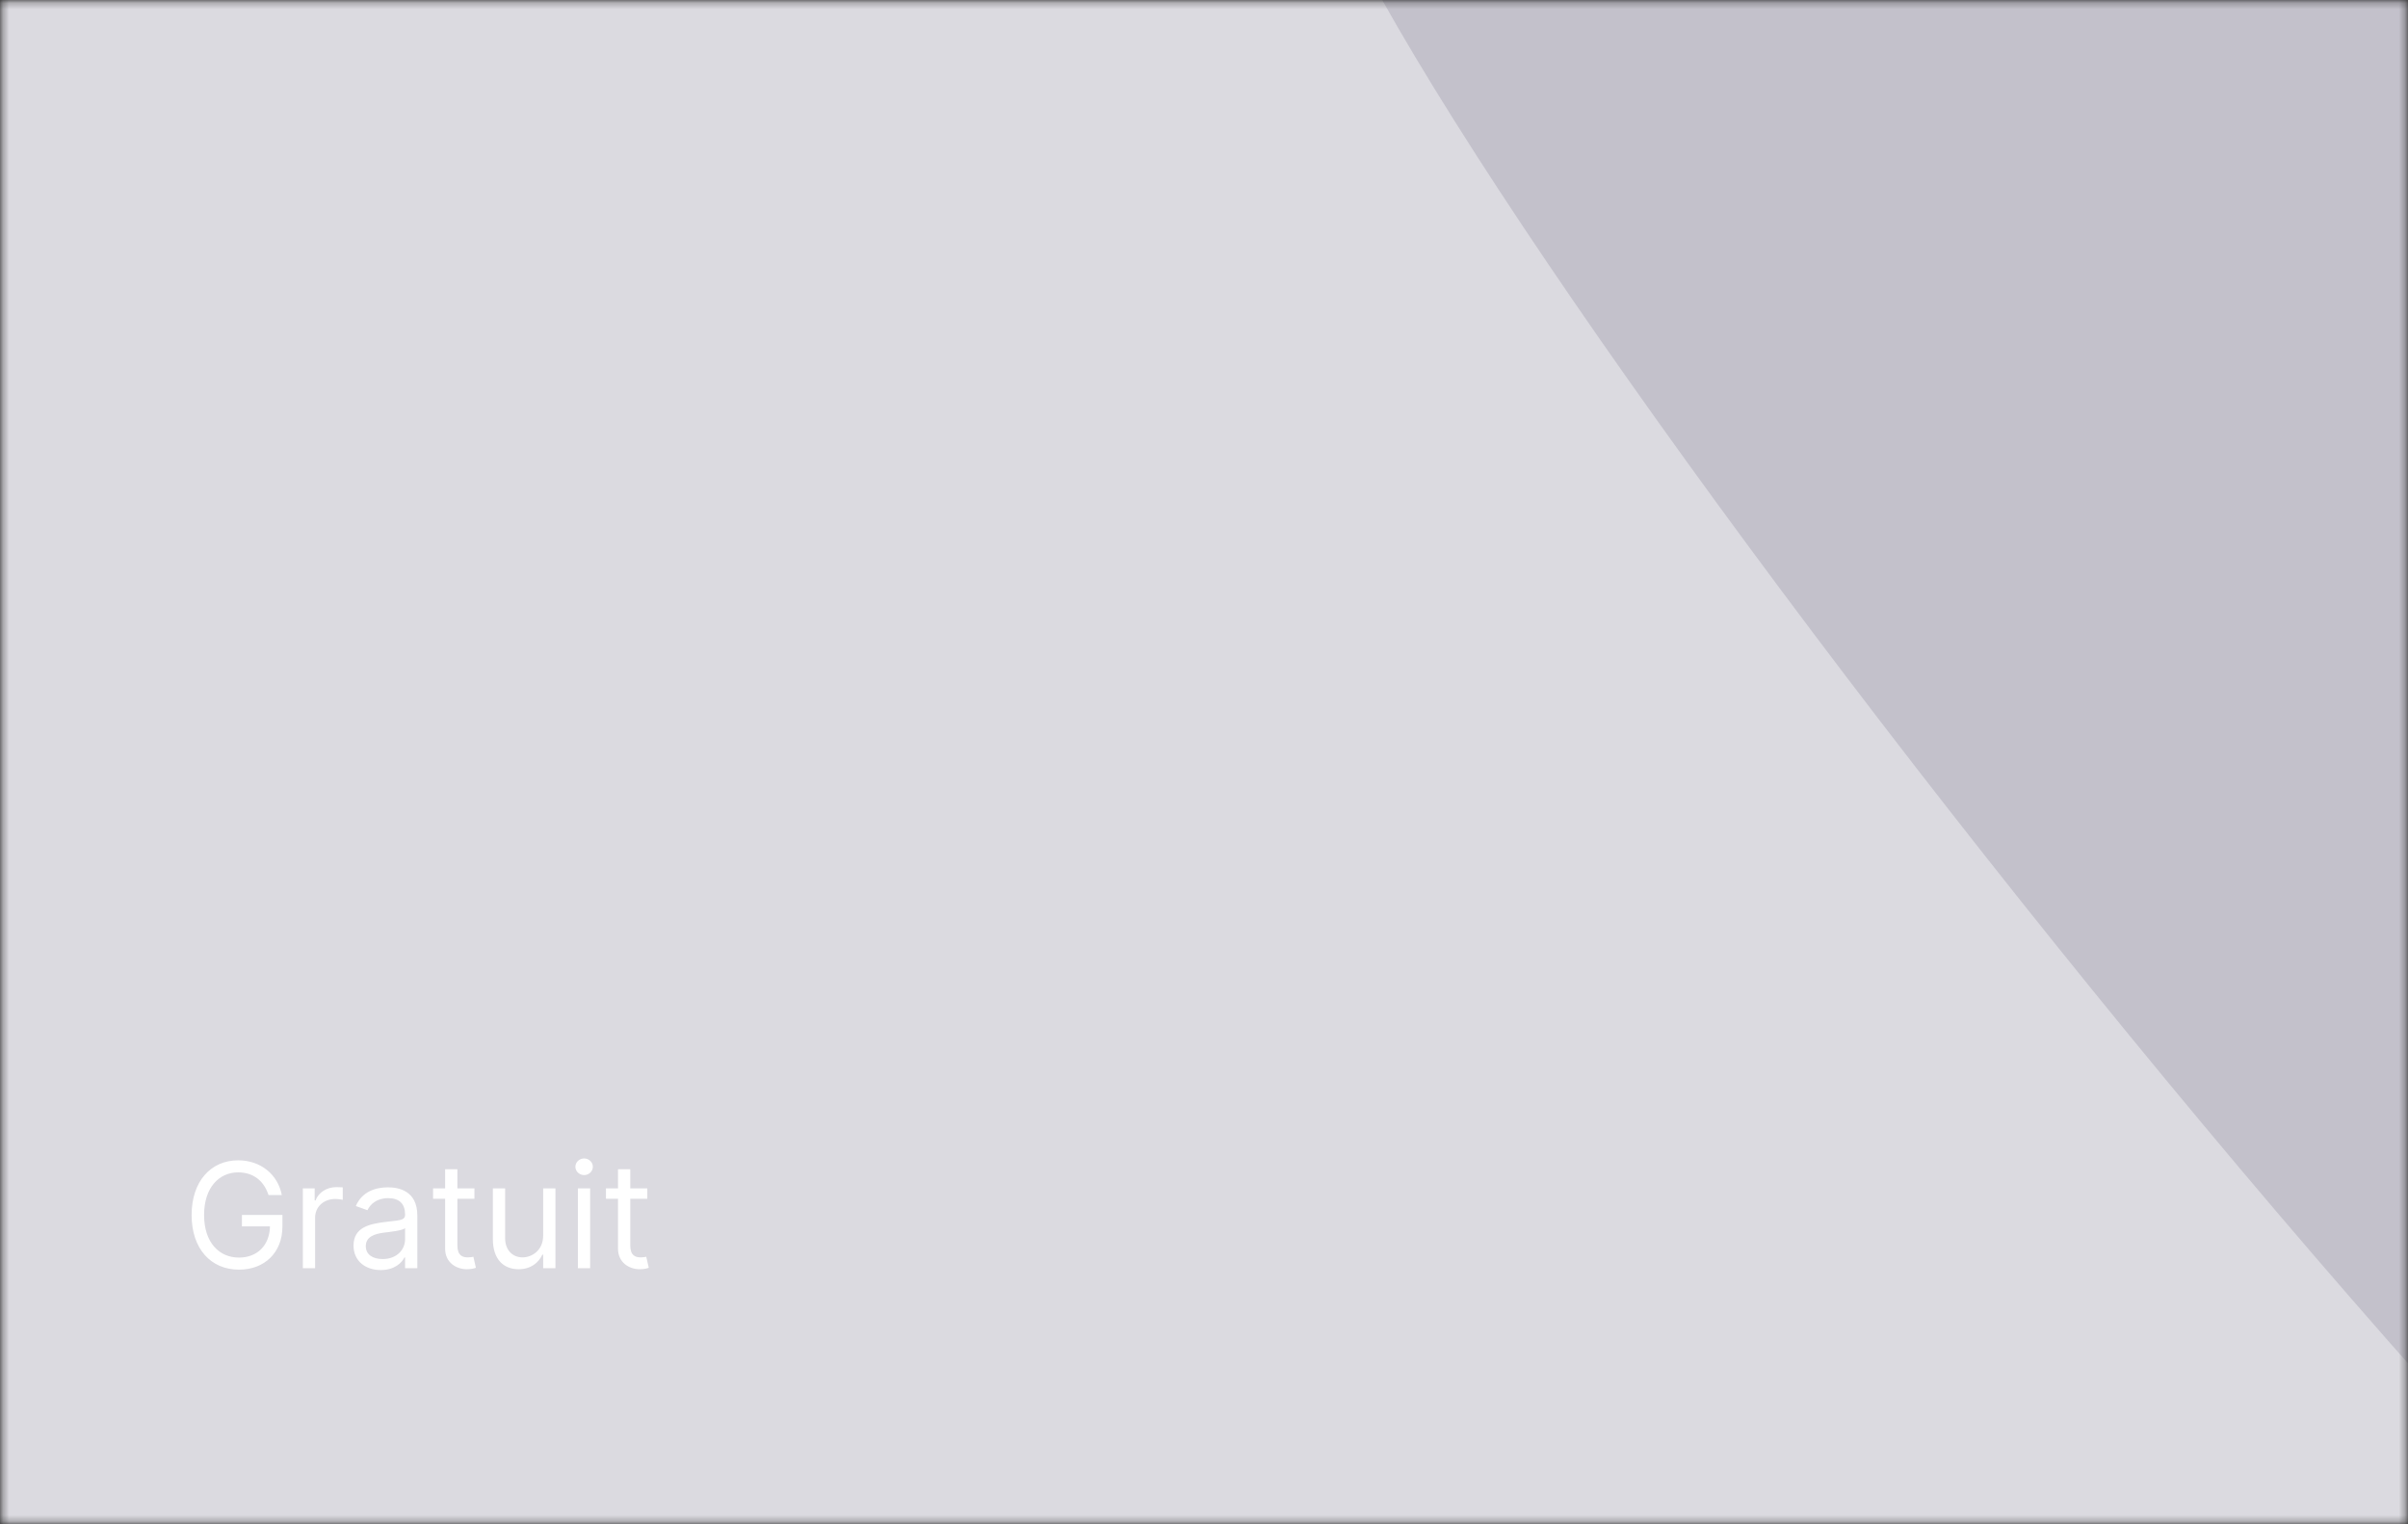 <svg width="395" height="250" viewBox="0 0 395 250" fill="none" xmlns="http://www.w3.org/2000/svg">
<rect x="0" y="0" width="395" height="250" fill="#333333" stroke="none"/>
<mask id="mask0" mask-type="alpha" maskUnits="userSpaceOnUse" x="0" y="0" width="395" height="250">
<path d="M1.299 1.25H393.701V248.75H1.299V1.25Z" fill="#F8F7F9" stroke="#B1A6F1" stroke-width="2"/>
</mask>
<g mask="url(#mask0)">
<path d="M31.305 740.033L227.387 642.819C233.607 639.588 283.225 615.205 431.938 543.526C580.65 471.848 573.408 368.657 551.197 326.021C538.703 300.781 512.107 247.423 505.674 235.905C499.241 224.389 510.647 213.201 517.154 209.046C584.188 169.581 651.651 113.642 632.264 70.314C555.188 -101.939 509.764 -205.021 471.999 -259.697C434.235 -314.375 391.171 -296.649 378.969 -292.631C369.208 -289.419 294.709 -248.087 258.68 -227.824L244.608 -253.017C238.173 -264.535 225.37 -261.597 219.771 -258.69C5.747 -149.06 -429.766 74.079 -459.623 89.588C-489.48 105.098 -487.659 122.725 -483.015 129.6C-425.336 234.296 -288.696 480.926 -203.571 629.873C-118.446 778.819 -11.518 765.374 31.305 740.033Z" fill="#DBDAE0"/>
<path d="M260.456 -365.911C391.572 -426.117 478.463 -339.924 503.238 -294.312C519.754 -340.454 620.5 -399.985 708.034 -373.866C894.661 -318.179 853.773 -144.581 836.856 -108.157C788.822 -4.737 561.043 306.054 524.708 329.389C488.375 352.725 273.67 87.546 224.124 -4.737C174.576 -97.02 83.739 -284.766 260.456 -365.911Z" fill="#C3C1CB"/>
</g>
<path d="M44.045 196H46.227C45.58 192.625 42.75 190.307 39.068 190.307C34.594 190.307 31.432 193.75 31.432 199.273C31.432 204.795 34.568 208.239 39.205 208.239C43.364 208.239 46.33 205.469 46.33 201.148V199.273H39.682V201.148H44.284C44.224 204.284 42.162 206.261 39.205 206.261C35.966 206.261 33.477 203.807 33.477 199.273C33.477 194.739 35.966 192.284 39.068 192.284C41.591 192.284 43.304 193.707 44.045 196ZM49.677 208H51.688V199.716C51.688 197.943 53.086 196.648 54.995 196.648C55.532 196.648 56.086 196.75 56.222 196.784V194.739C55.992 194.722 55.464 194.705 55.166 194.705C53.597 194.705 52.234 195.591 51.756 196.886H51.62V194.909H49.677V208ZM62.459 208.307C64.743 208.307 65.936 207.08 66.345 206.227H66.447V208H68.459V199.375C68.459 195.216 65.288 194.739 63.618 194.739C61.641 194.739 59.391 195.42 58.368 197.807L60.277 198.489C60.72 197.534 61.769 196.511 63.686 196.511C65.535 196.511 66.447 197.491 66.447 199.17V199.239C66.447 200.21 65.459 200.125 63.072 200.432C60.644 200.747 57.993 201.284 57.993 204.284C57.993 206.841 59.97 208.307 62.459 208.307ZM62.766 206.5C61.163 206.5 60.004 205.784 60.004 204.386C60.004 202.852 61.402 202.375 62.97 202.17C63.822 202.068 66.106 201.83 66.447 201.42V203.261C66.447 204.898 65.152 206.5 62.766 206.5ZM77.823 194.909H75.028V191.773H73.016V194.909H71.039V196.614H73.016V204.795C73.016 207.08 74.857 208.17 76.562 208.17C77.312 208.17 77.789 208.034 78.062 207.932L77.653 206.125C77.482 206.159 77.21 206.227 76.766 206.227C75.88 206.227 75.028 205.955 75.028 204.25V196.614H77.823V194.909ZM89.099 202.648C89.099 205.102 87.224 206.227 85.724 206.227C84.053 206.227 82.86 205 82.86 203.091V194.909H80.849V203.227C80.849 206.568 82.621 208.17 85.076 208.17C87.053 208.17 88.349 207.114 88.962 205.784H89.099V208H91.11V194.909H89.099V202.648ZM94.794 208H96.805V194.909H94.794V208ZM95.817 192.727C96.601 192.727 97.249 192.114 97.249 191.364C97.249 190.614 96.601 190 95.817 190C95.033 190 94.385 190.614 94.385 191.364C94.385 192.114 95.033 192.727 95.817 192.727ZM106.183 194.909H103.387V191.773H101.376V194.909H99.398V196.614H101.376V204.795C101.376 207.08 103.217 208.17 104.921 208.17C105.671 208.17 106.148 208.034 106.421 207.932L106.012 206.125C105.842 206.159 105.569 206.227 105.126 206.227C104.239 206.227 103.387 205.955 103.387 204.25V196.614H106.183V194.909Z" fill="white"/>
</svg>

